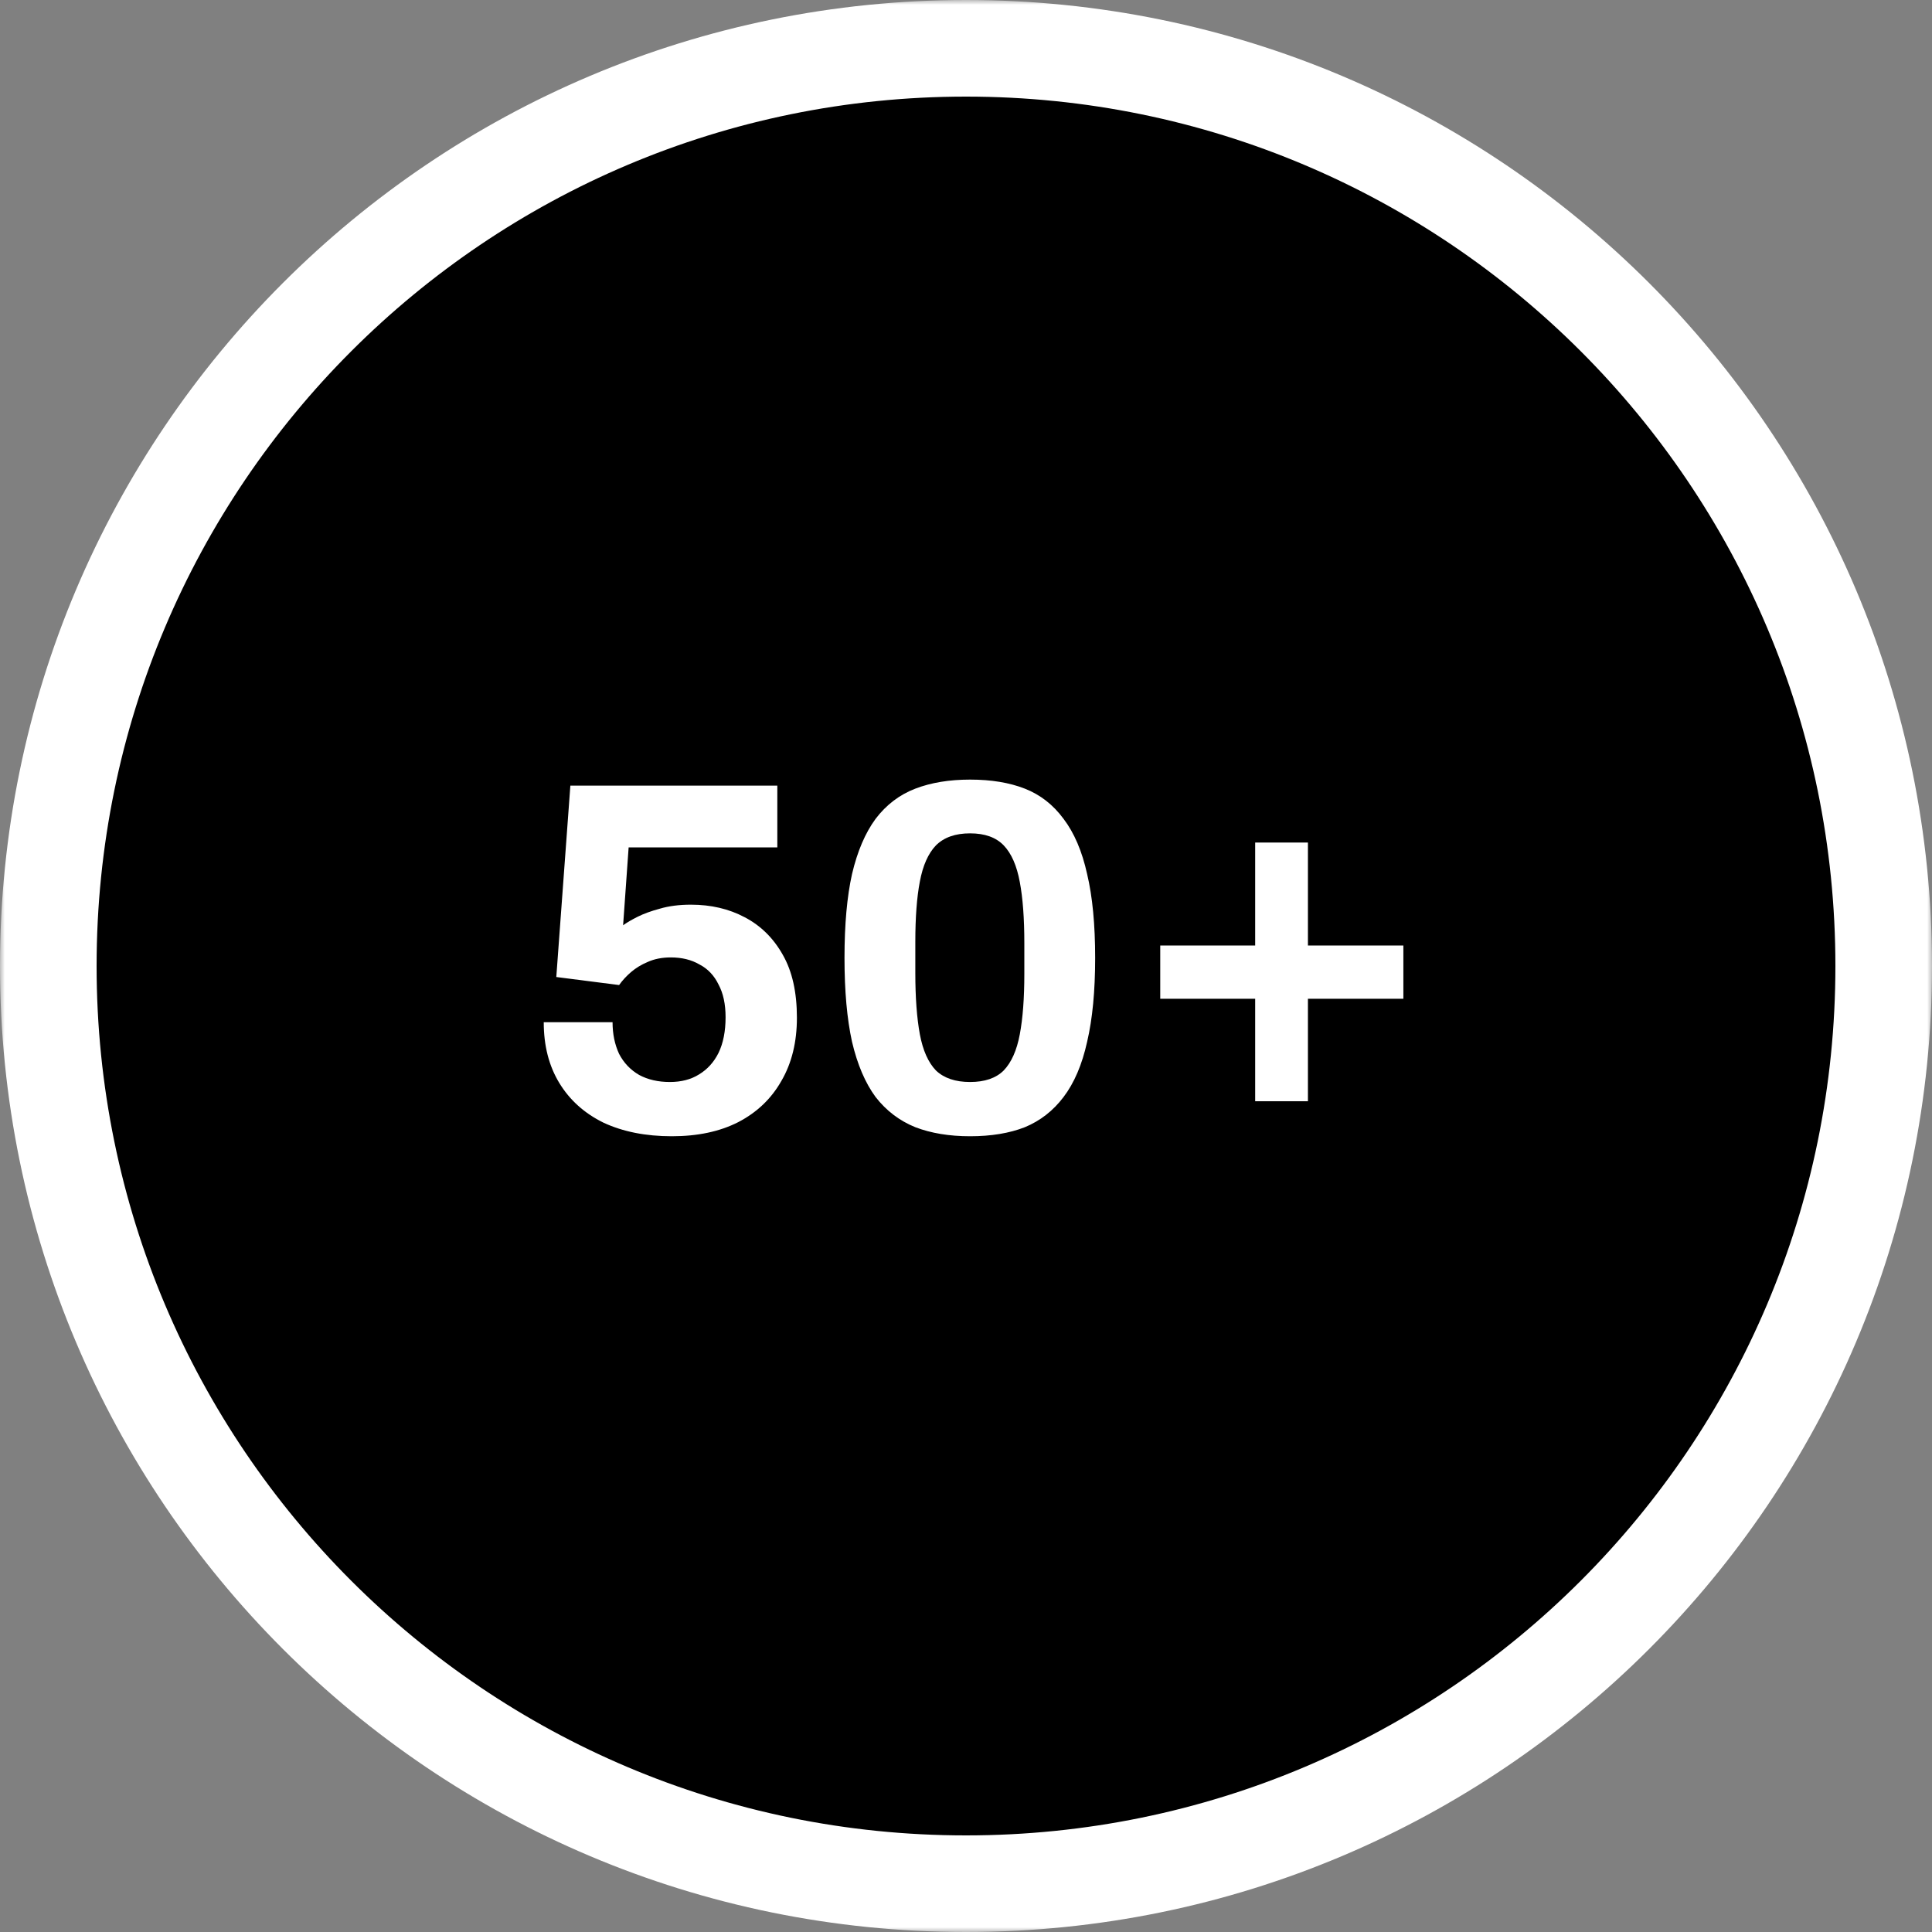 <svg width="200" height="200" viewBox="0 0 200 200" fill="none" xmlns="http://www.w3.org/2000/svg">
<rect x="0" y="0" width="200" height="200" fill="#808080" stroke="none"/>
<g clip-path="url(#clip0_1559_6179)">
<mask id="mask0_1559_6179" style="mask-type:luminance" maskUnits="userSpaceOnUse" x="0" y="0" width="200" height="200">
<path d="M200 0H0V200H200V0Z" fill="white"/>
</mask>
<g mask="url(#mask0_1559_6179)">
<path d="M100 195C152.467 195 195 152.467 195 100C195 47.533 152.467 5 100 5C47.533 5 5 47.533 5 100C5 152.467 47.533 195 100 195Z" fill="black" stroke="white" stroke-width="10"/>
</g>
<path d="M69.548 117.624C66.844 117.624 64.487 117.156 62.476 116.22C60.5 115.249 58.975 113.88 57.9 112.112C56.825 110.344 56.288 108.247 56.288 105.82H63.412C63.412 107.033 63.637 108.125 64.088 109.096C64.573 110.032 65.267 110.76 66.168 111.28C67.069 111.765 68.127 112.008 69.34 112.008C70.519 112.008 71.524 111.748 72.356 111.228C73.223 110.708 73.899 109.963 74.384 108.992C74.869 107.987 75.112 106.756 75.112 105.3C75.112 103.948 74.869 102.821 74.384 101.92C73.933 100.984 73.275 100.291 72.408 99.84C71.576 99.355 70.588 99.112 69.444 99.112C68.543 99.112 67.745 99.268 67.052 99.58C66.393 99.857 65.821 100.204 65.336 100.62C64.851 101.036 64.435 101.487 64.088 101.972L57.588 101.14L59.044 81.328H80.468V87.724H65.076L64.504 95.784C64.885 95.507 65.388 95.212 66.012 94.9C66.636 94.588 67.399 94.311 68.3 94.068C69.236 93.791 70.311 93.652 71.524 93.652C73.604 93.652 75.459 94.085 77.088 94.952C78.752 95.819 80.069 97.119 81.04 98.852C82.011 100.551 82.496 102.717 82.496 105.352C82.496 107.883 81.959 110.067 80.884 111.904C79.844 113.741 78.353 115.163 76.412 116.168C74.505 117.139 72.217 117.624 69.548 117.624ZM100.422 117.624C98.272 117.624 96.383 117.312 94.754 116.688C93.124 116.029 91.755 114.989 90.646 113.568C89.571 112.112 88.756 110.205 88.202 107.848C87.682 105.491 87.422 102.596 87.422 99.164C87.422 95.697 87.682 92.803 88.202 90.48C88.756 88.123 89.571 86.216 90.646 84.76C91.755 83.304 93.124 82.264 94.754 81.64C96.383 81.016 98.272 80.704 100.422 80.704C102.606 80.704 104.495 81.016 106.09 81.64C107.684 82.264 109.019 83.304 110.094 84.76C111.203 86.216 112.018 88.123 112.538 90.48C113.092 92.803 113.37 95.697 113.37 99.164C113.37 102.596 113.092 105.491 112.538 107.848C112.018 110.205 111.203 112.112 110.094 113.568C109.019 114.989 107.684 116.029 106.09 116.688C104.495 117.312 102.606 117.624 100.422 117.624ZM100.422 112.008C101.947 112.008 103.108 111.609 103.906 110.812C104.703 109.98 105.258 108.732 105.57 107.068C105.882 105.404 106.038 103.324 106.038 100.828V97.604C106.038 95.073 105.882 92.976 105.57 91.312C105.258 89.613 104.703 88.348 103.906 87.516C103.108 86.684 101.947 86.268 100.422 86.268C98.896 86.268 97.718 86.684 96.886 87.516C96.088 88.348 95.534 89.596 95.222 91.26C94.91 92.889 94.754 94.969 94.754 97.5V100.724C94.754 103.255 94.91 105.369 95.222 107.068C95.534 108.732 96.088 109.98 96.886 110.812C97.718 111.609 98.896 112.008 100.422 112.008Z" fill="white"/>
<path d="M129.936 114V103.392H120.108V97.88H129.936V87.22H135.396V97.88H145.276V103.392H135.396V114H129.936Z" fill="white"/>
</g>
<defs>
<clipPath id="clip0_1559_6179">
<rect width="200" height="200" fill="white"/>
</clipPath>
</defs>
</svg>
